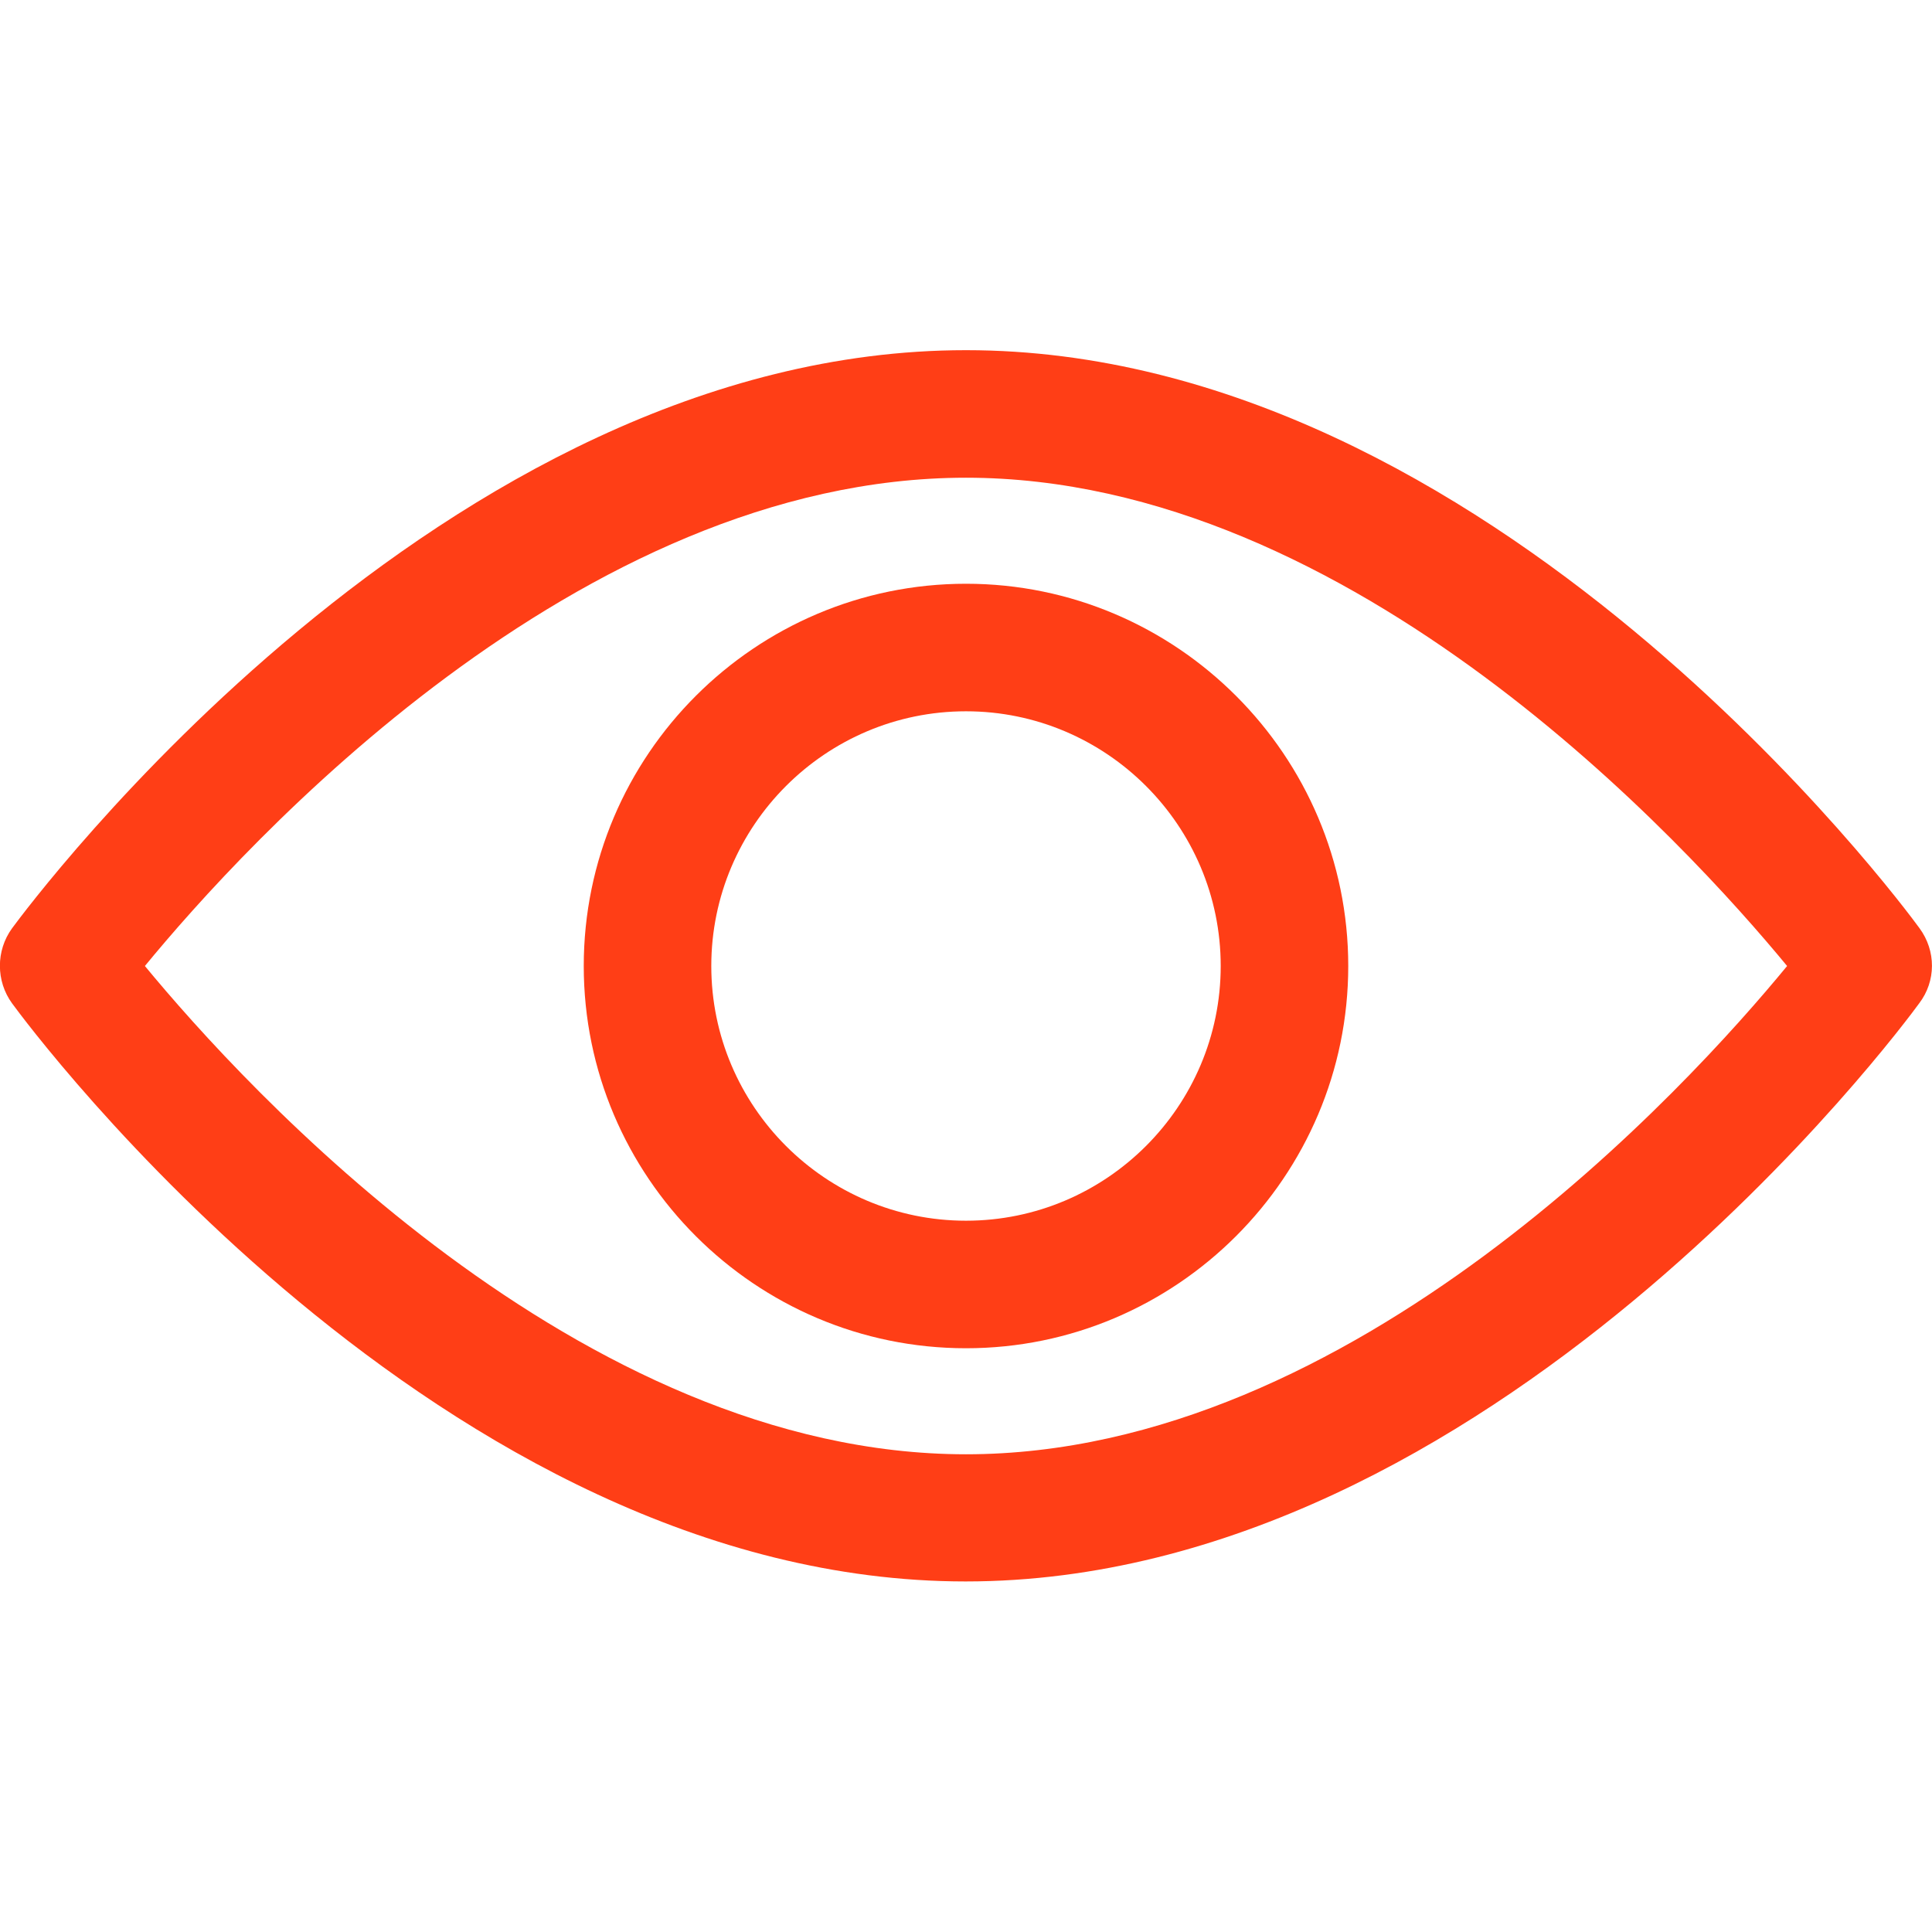 <svg enable-background="new 0 0 512 512" viewBox="0 0 512 512" xmlns="http://www.w3.org/2000/svg"><g fill="#ff3e16"><path d="m508.7 246c-4.5-6.2-113.5-153.2-252.7-153.2s-248.2 147-252.8 153.2c-4.3 5.9-4.3 14 0 19.9 4.6 6.3 113.6 153.2 252.7 153.2s248.2-147 252.7-153.2c4.5-5.9 4.5-13.9.1-19.9zm-252.7 139.4c-102.5 0-191.3-97.5-217.6-129.4 26.2-31.9 114.8-129.4 217.6-129.4 102.5 0 191.3 97.5 217.6 129.4-26.2 31.9-114.9 129.4-217.6 129.4z"/><path d="m256 154.7c-55.8 0-101.3 45.4-101.3 101.3s45.5 101.3 101.3 101.3 101.3-45.5 101.3-101.3-45.5-101.3-101.3-101.3zm0 168.8c-37.2 0-67.5-30.3-67.5-67.5s30.3-67.5 67.5-67.5 67.5 30.3 67.5 67.5-30.3 67.5-67.5 67.5z"/></g></svg>